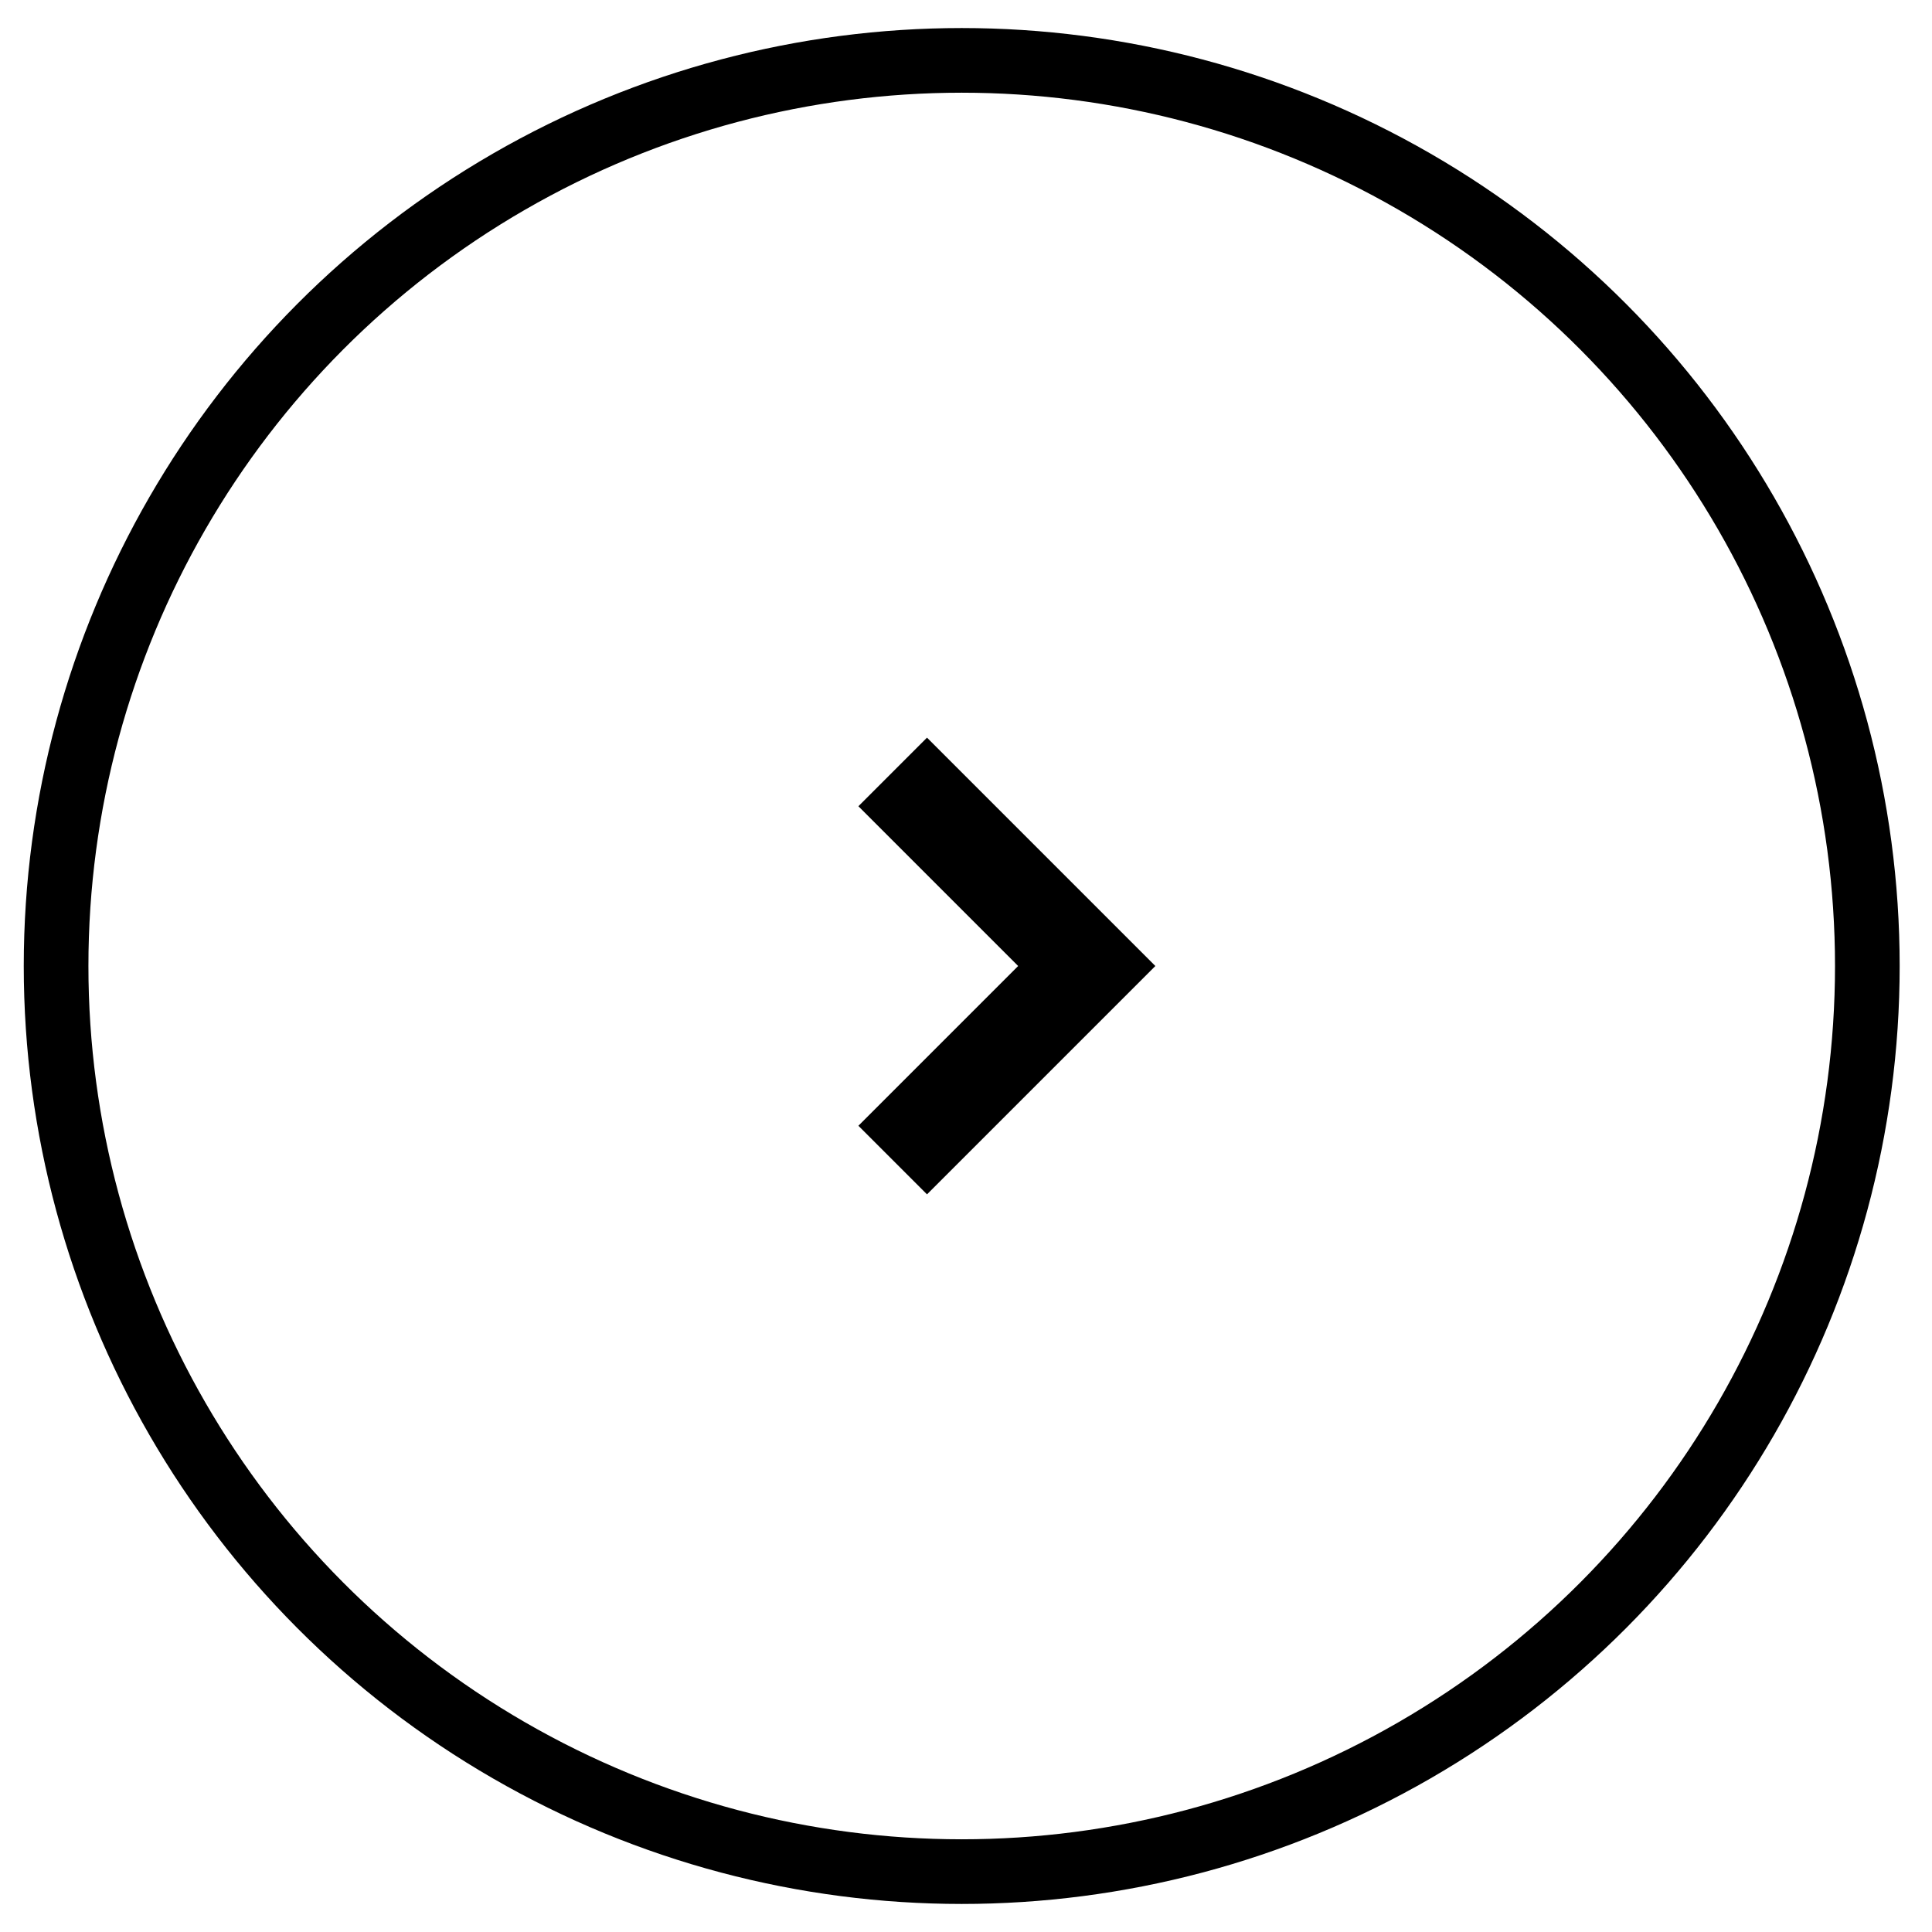 <svg width="32" height="32" viewBox="0 0 32 32" fill="none" xmlns="http://www.w3.org/2000/svg">
<path d="M14.786 19.214L18 16L14.786 12.786" stroke="black" stroke-width="1.607"/>
<circle cx="15.929" cy="16" r="15" stroke="black" stroke-width="1.071"/>
</svg>
